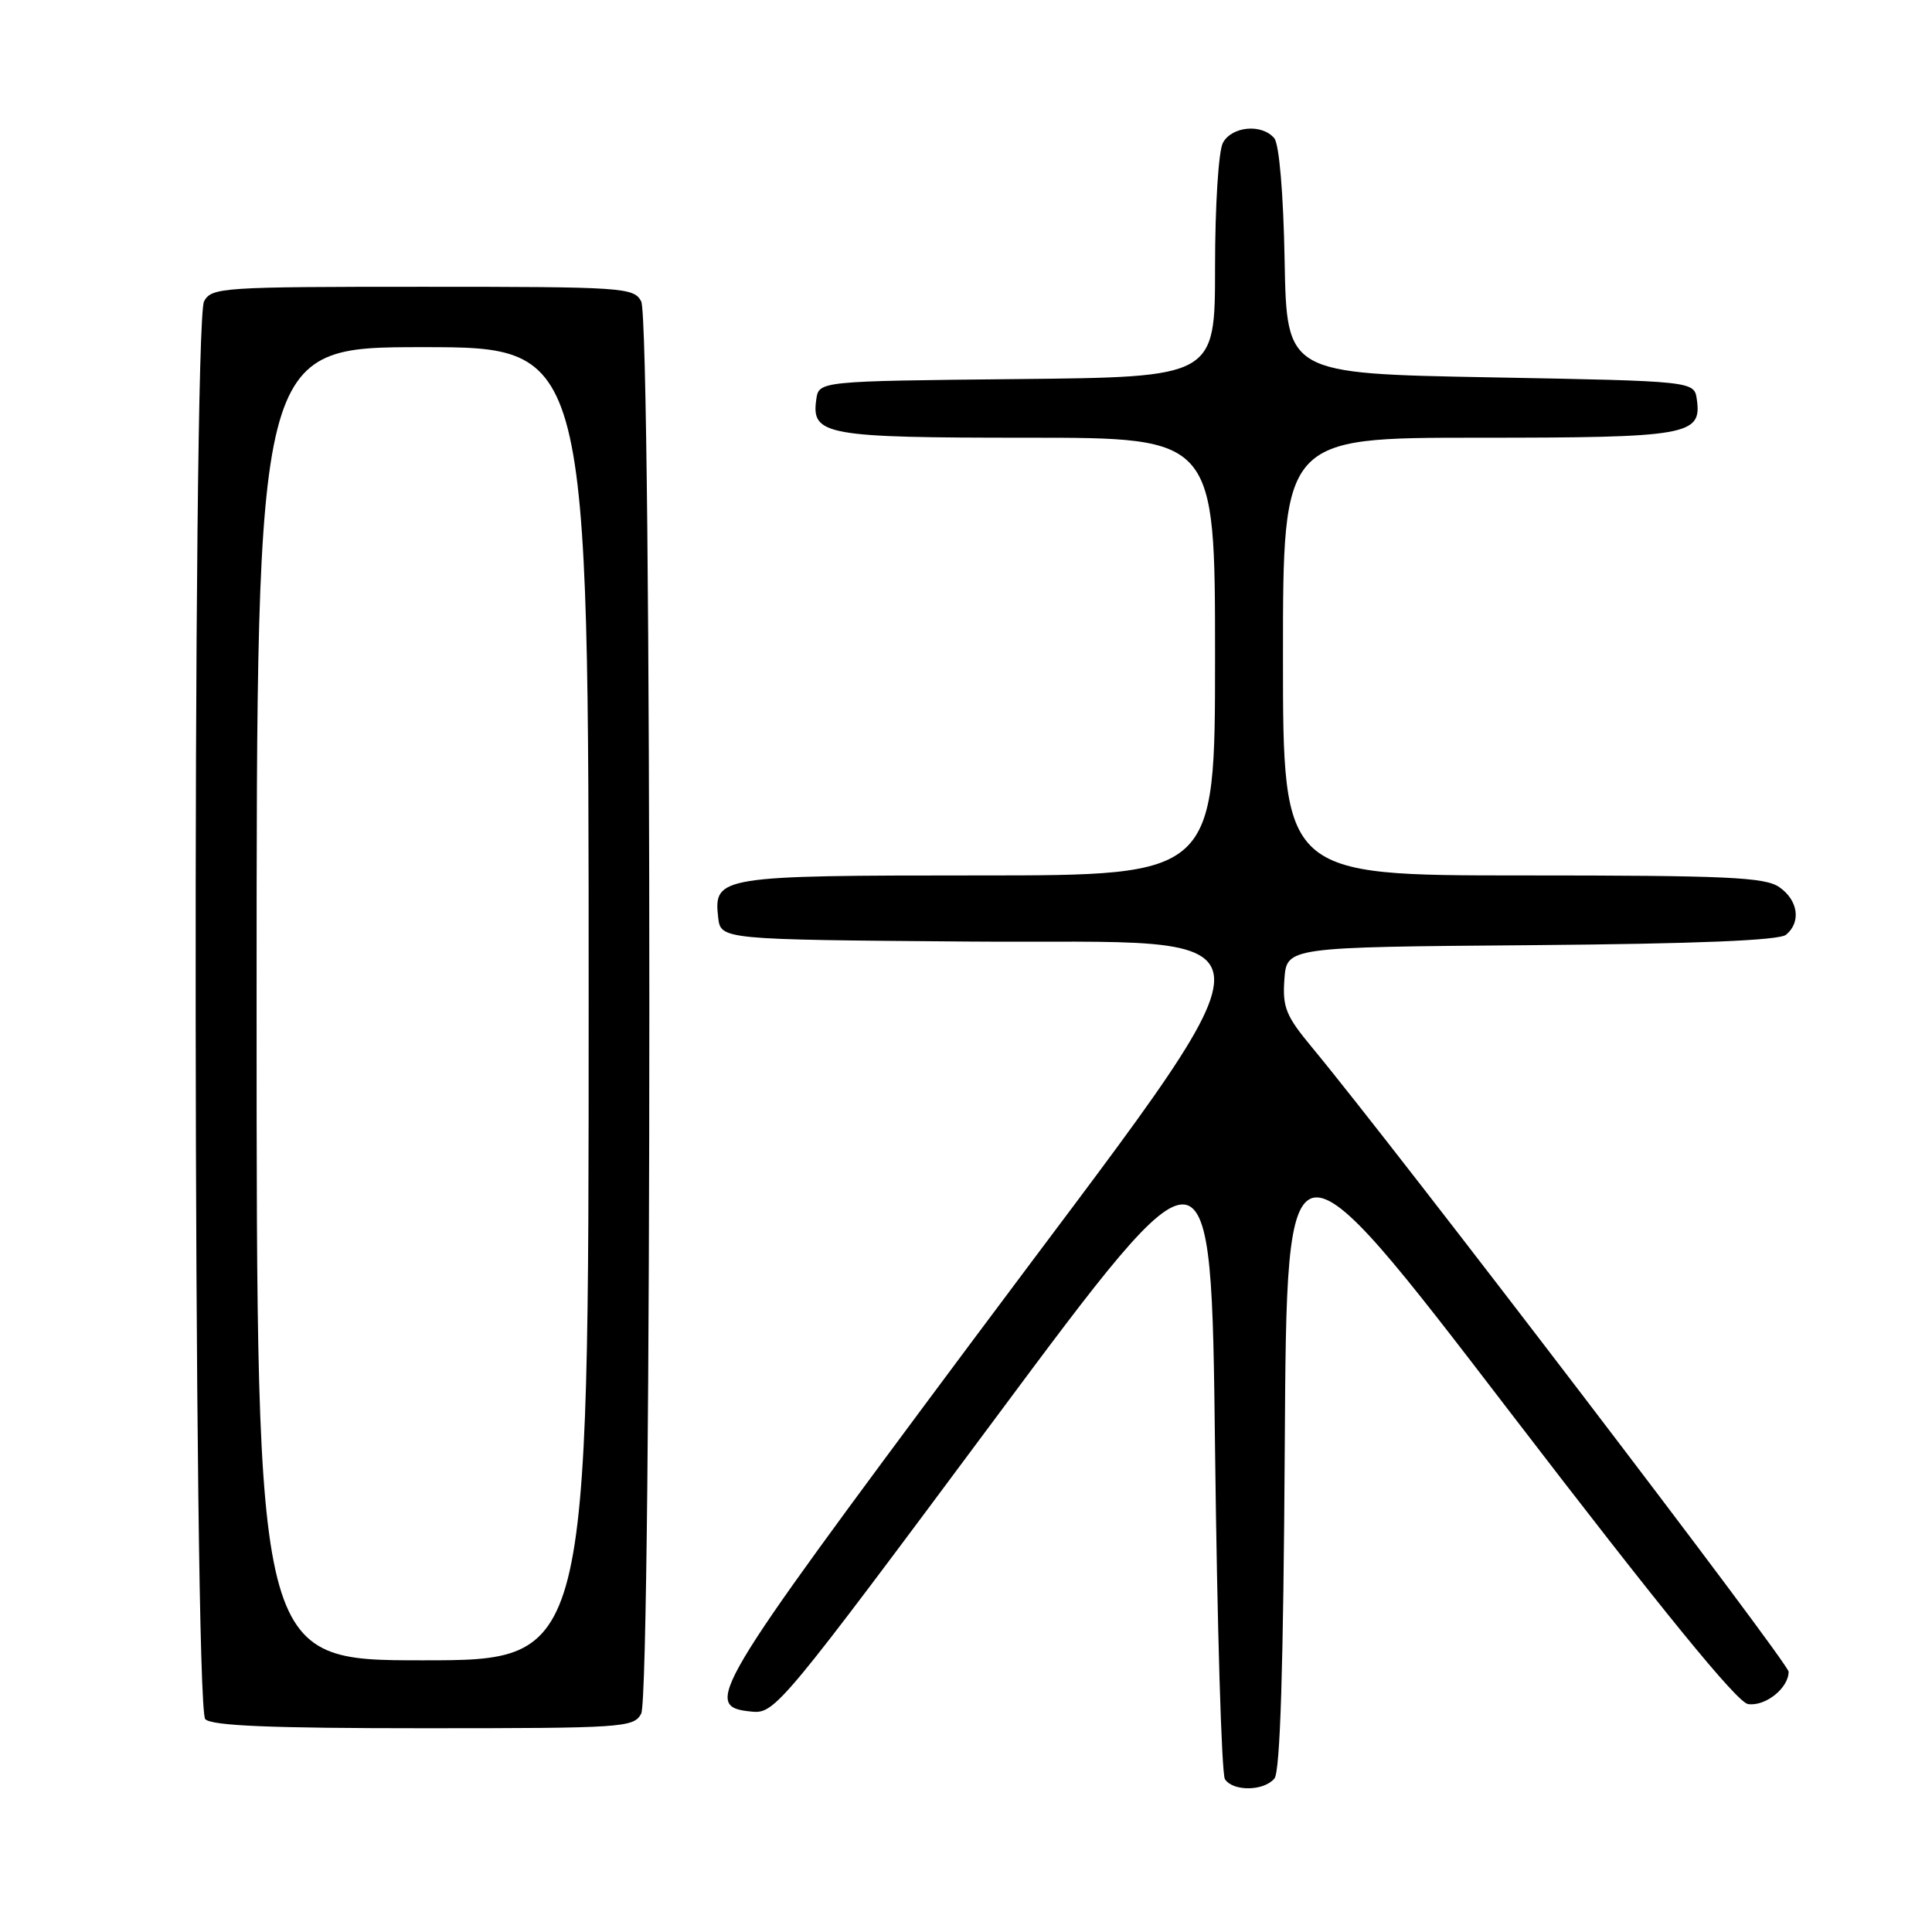 <?xml version="1.0" encoding="UTF-8" standalone="no"?>
<!DOCTYPE svg PUBLIC "-//W3C//DTD SVG 1.1//EN" "http://www.w3.org/Graphics/SVG/1.1/DTD/svg11.dtd" >
<svg xmlns="http://www.w3.org/2000/svg" xmlns:xlink="http://www.w3.org/1999/xlink" version="1.1" viewBox="0 0 256 256">
 <g >
 <path fill="currentColor"
d=" M 168.87 235.66 C 169.63 234.74 170.06 221.06 170.24 191.42 C 170.50 148.51 170.50 148.51 200.01 187.01 C 220.27 213.44 230.18 225.59 231.63 225.80 C 233.93 226.13 237.00 223.68 237.00 221.51 C 237.00 220.35 184.97 152.20 173.82 138.75 C 170.39 134.62 169.92 133.46 170.19 129.75 C 170.50 125.50 170.50 125.50 202.91 125.24 C 224.80 125.06 235.76 124.61 236.66 123.86 C 238.68 122.19 238.27 119.30 235.78 117.56 C 233.88 116.23 228.92 116.00 201.78 116.00 C 170.00 116.00 170.00 116.00 170.00 87.00 C 170.00 58.00 170.00 58.00 195.81 58.00 C 223.70 58.00 225.51 57.68 224.84 52.94 C 224.50 50.50 224.50 50.50 197.50 50.00 C 170.50 49.50 170.50 49.50 170.22 34.57 C 170.06 25.64 169.50 19.11 168.85 18.32 C 167.22 16.36 163.22 16.72 162.04 18.93 C 161.46 20.01 161.00 27.30 161.00 35.42 C 161.00 49.97 161.00 49.97 134.75 50.23 C 108.50 50.50 108.50 50.50 108.16 52.94 C 107.49 57.66 109.37 58.00 136.19 58.00 C 161.00 58.00 161.00 58.00 161.00 87.00 C 161.00 116.00 161.00 116.00 129.69 116.00 C 95.34 116.00 94.55 116.13 95.16 121.55 C 95.50 124.50 95.50 124.50 128.25 124.76 C 171.73 125.11 171.72 120.12 128.43 178.24 C 94.00 224.46 92.99 226.16 99.63 226.80 C 102.67 227.10 103.56 226.03 131.63 188.28 C 160.50 149.44 160.50 149.44 161.00 191.97 C 161.28 215.36 161.86 235.06 162.31 235.75 C 163.38 237.40 167.47 237.35 168.87 235.66 Z  M 84.96 227.07 C 86.40 224.38 86.40 42.62 84.96 39.93 C 83.98 38.09 82.59 38.00 56.00 38.00 C 29.41 38.00 28.02 38.09 27.04 39.93 C 25.45 42.90 25.61 226.21 27.20 227.80 C 28.08 228.68 35.90 229.00 56.16 229.00 C 82.59 229.00 83.98 228.91 84.96 227.07 Z  M 34.00 133.00 C 34.00 46.00 34.00 46.00 56.00 46.00 C 78.00 46.00 78.00 46.00 78.00 133.00 C 78.00 220.00 78.00 220.00 56.00 220.00 C 34.00 220.00 34.00 220.00 34.00 133.00 Z "/>
</g>
</svg>